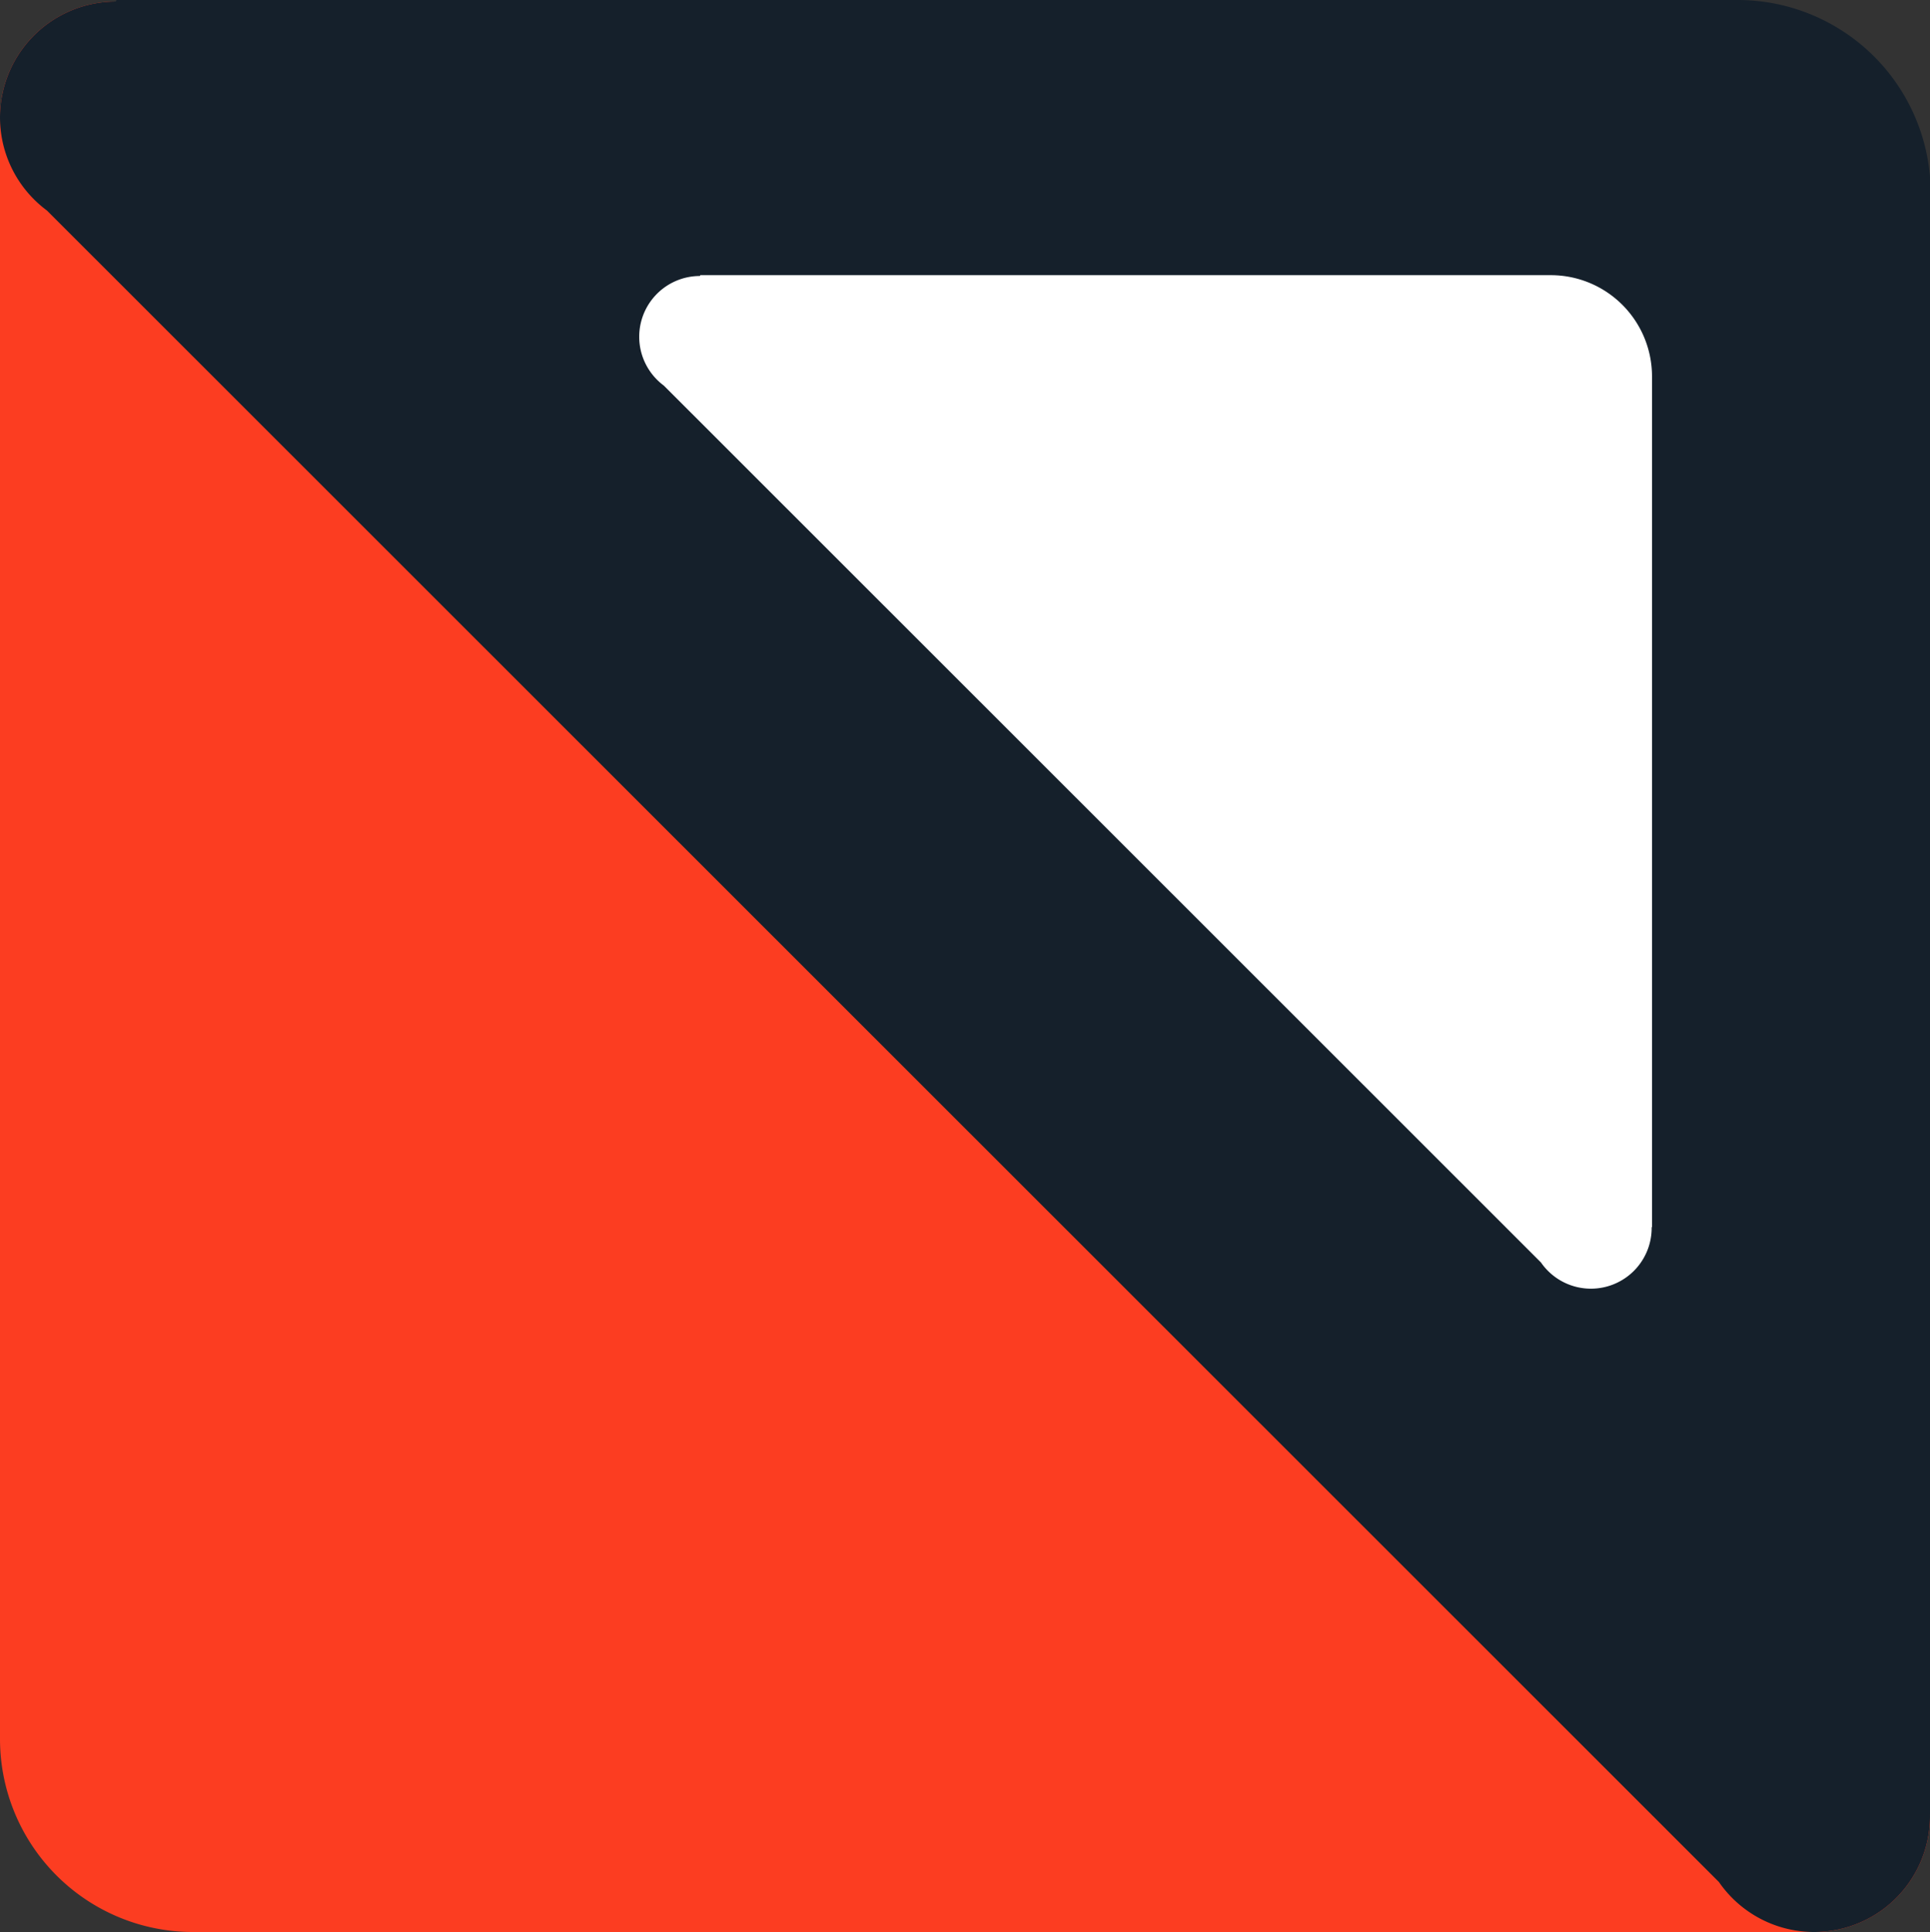 <svg id="Layer_2" data-name="Layer 2" xmlns="http://www.w3.org/2000/svg" viewBox="0 0 1000 1000.806"><rect x="0" y="0" width="1000" height="1000.806" fill="#333333" stroke="none"/><defs><style>.cls-1{fill:#fc3d21;}.cls-2{fill:#15202b;}.cls-3{fill:#fff;}</style></defs><path class="cls-1" d="M60,.807H900a100,100,0,0,1,100,100v840a60,60,0,0,1-60,60H100a100,100,0,0,1-100-100v-840a60,60,0,0,1,60-60Z"/><path class="cls-2" d="M1000.355,940V100a100,100,0,0,0-100-100h-840L60.01.807H60a60,60,0,0,0-35.728,108.2L890.663,974.937A59.994,59.994,0,0,0,1000,940.806c0-.221-.014-.44-.016-.661Z"/><path class="cls-3" d="M855.968,195a52.459,52.459,0,0,0-52.459-52.458H362.855l-.181.423h0a31.475,31.475,0,0,0-18.742,56.761l454.5,454.256a31.472,31.472,0,0,0,57.357-17.9c0-.116-.008-.231-.009-.347l.195-.076Z"/></svg>